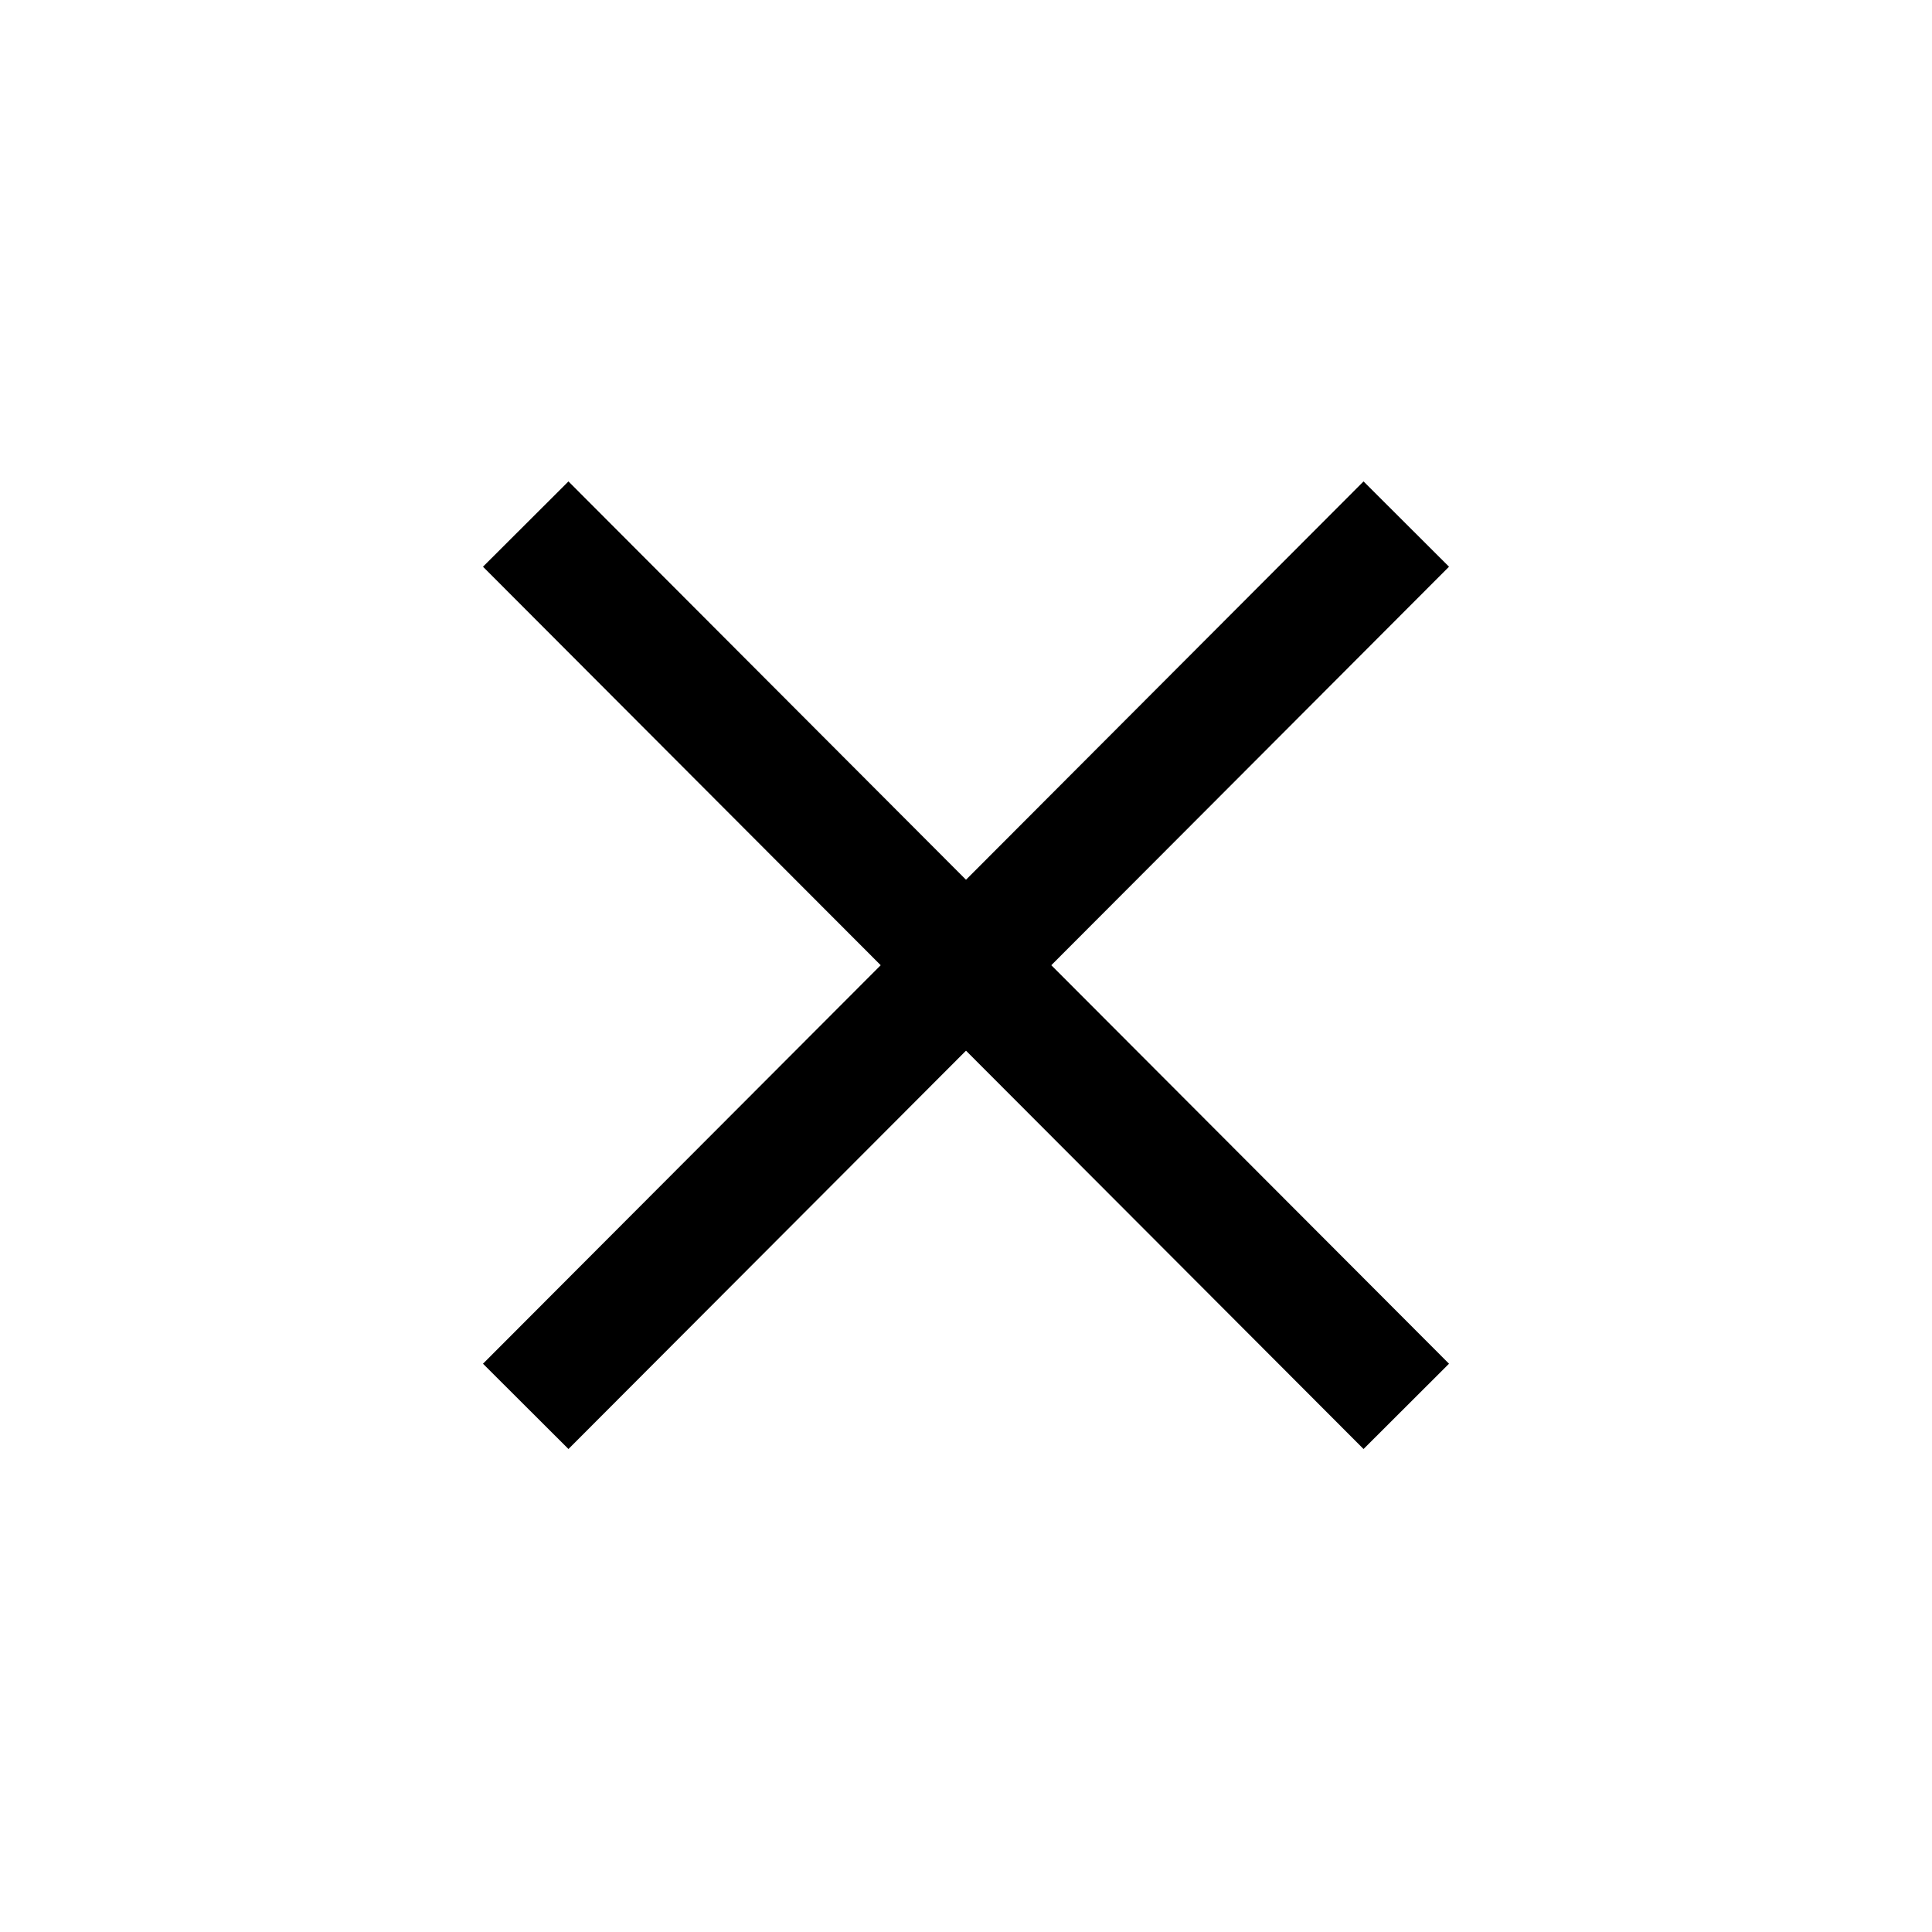<?xml version="1.0" encoding="UTF-8" standalone="no"?>
<svg
   xmlns:dc="http://purl.org/dc/elements/1.1/"
   xmlns:cc="http://creativecommons.org/ns#"
   xmlns:rdf="http://www.w3.org/1999/02/22-rdf-syntax-ns#"
   xmlns:svg="http://www.w3.org/2000/svg"
   xmlns="http://www.w3.org/2000/svg"
   xmlns:sodipodi="http://sodipodi.sourceforge.net/DTD/sodipodi-0.dtd"
   xmlns:inkscape="http://www.inkscape.org/namespaces/inkscape"
   width="16"
   height="16"
   viewBox="0 0 16 16"
   id="svg2"
   version="1.1"
   inkscape:version="0.91 r13725"
   sodipodi:docname="tcross.svg">
  <sodipodi:namedview
     pagecolor="#ffffff"
     bordercolor="#666666"
     borderopacity="1"
     objecttolerance="10"
     gridtolerance="10"
     guidetolerance="10"
     inkscape:pageopacity="0"
     inkscape:pageshadow="2"
     inkscape:window-width="1366"
     inkscape:window-height="750"
     id="namedview4190"
     showgrid="true"
     inkscape:zoom="17.8125"
     inkscape:cx="4.0367221"
     inkscape:cy="4.9475142"
     inkscape:window-x="0"
     inkscape:window-y="18"
     inkscape:window-maximized="0"
     inkscape:current-layer="svg2">
    <inkscape:grid
       type="xygrid"
       id="grid4192" />
  </sodipodi:namedview>
  <defs
     id="defs4" />
  <path
     style="opacity:1;fill:none;fill-opacity:1;fill-rule:nonzero;stroke:#000000;stroke-width:1;stroke-linecap:square;stroke-linejoin:bevel;stroke-miterlimit:4;stroke-dasharray:none;stroke-dashoffset:4.92;stroke-opacity:1"
     d="m 4.707,4.694 6.586,6.599 0,0 0,0"
     id="path4194"
     inkscape:connector-curvature="0" />
  <path
     style="opacity:1;fill:none;fill-opacity:1;fill-rule:nonzero;stroke:#000000;stroke-width:1;stroke-linecap:square;stroke-linejoin:bevel;stroke-miterlimit:4;stroke-dasharray:none;stroke-dashoffset:4.92;stroke-opacity:1"
     d="M 11.293,4.694 4.707,11.293"
     id="path4196"
     inkscape:connector-curvature="0" />
</svg>
